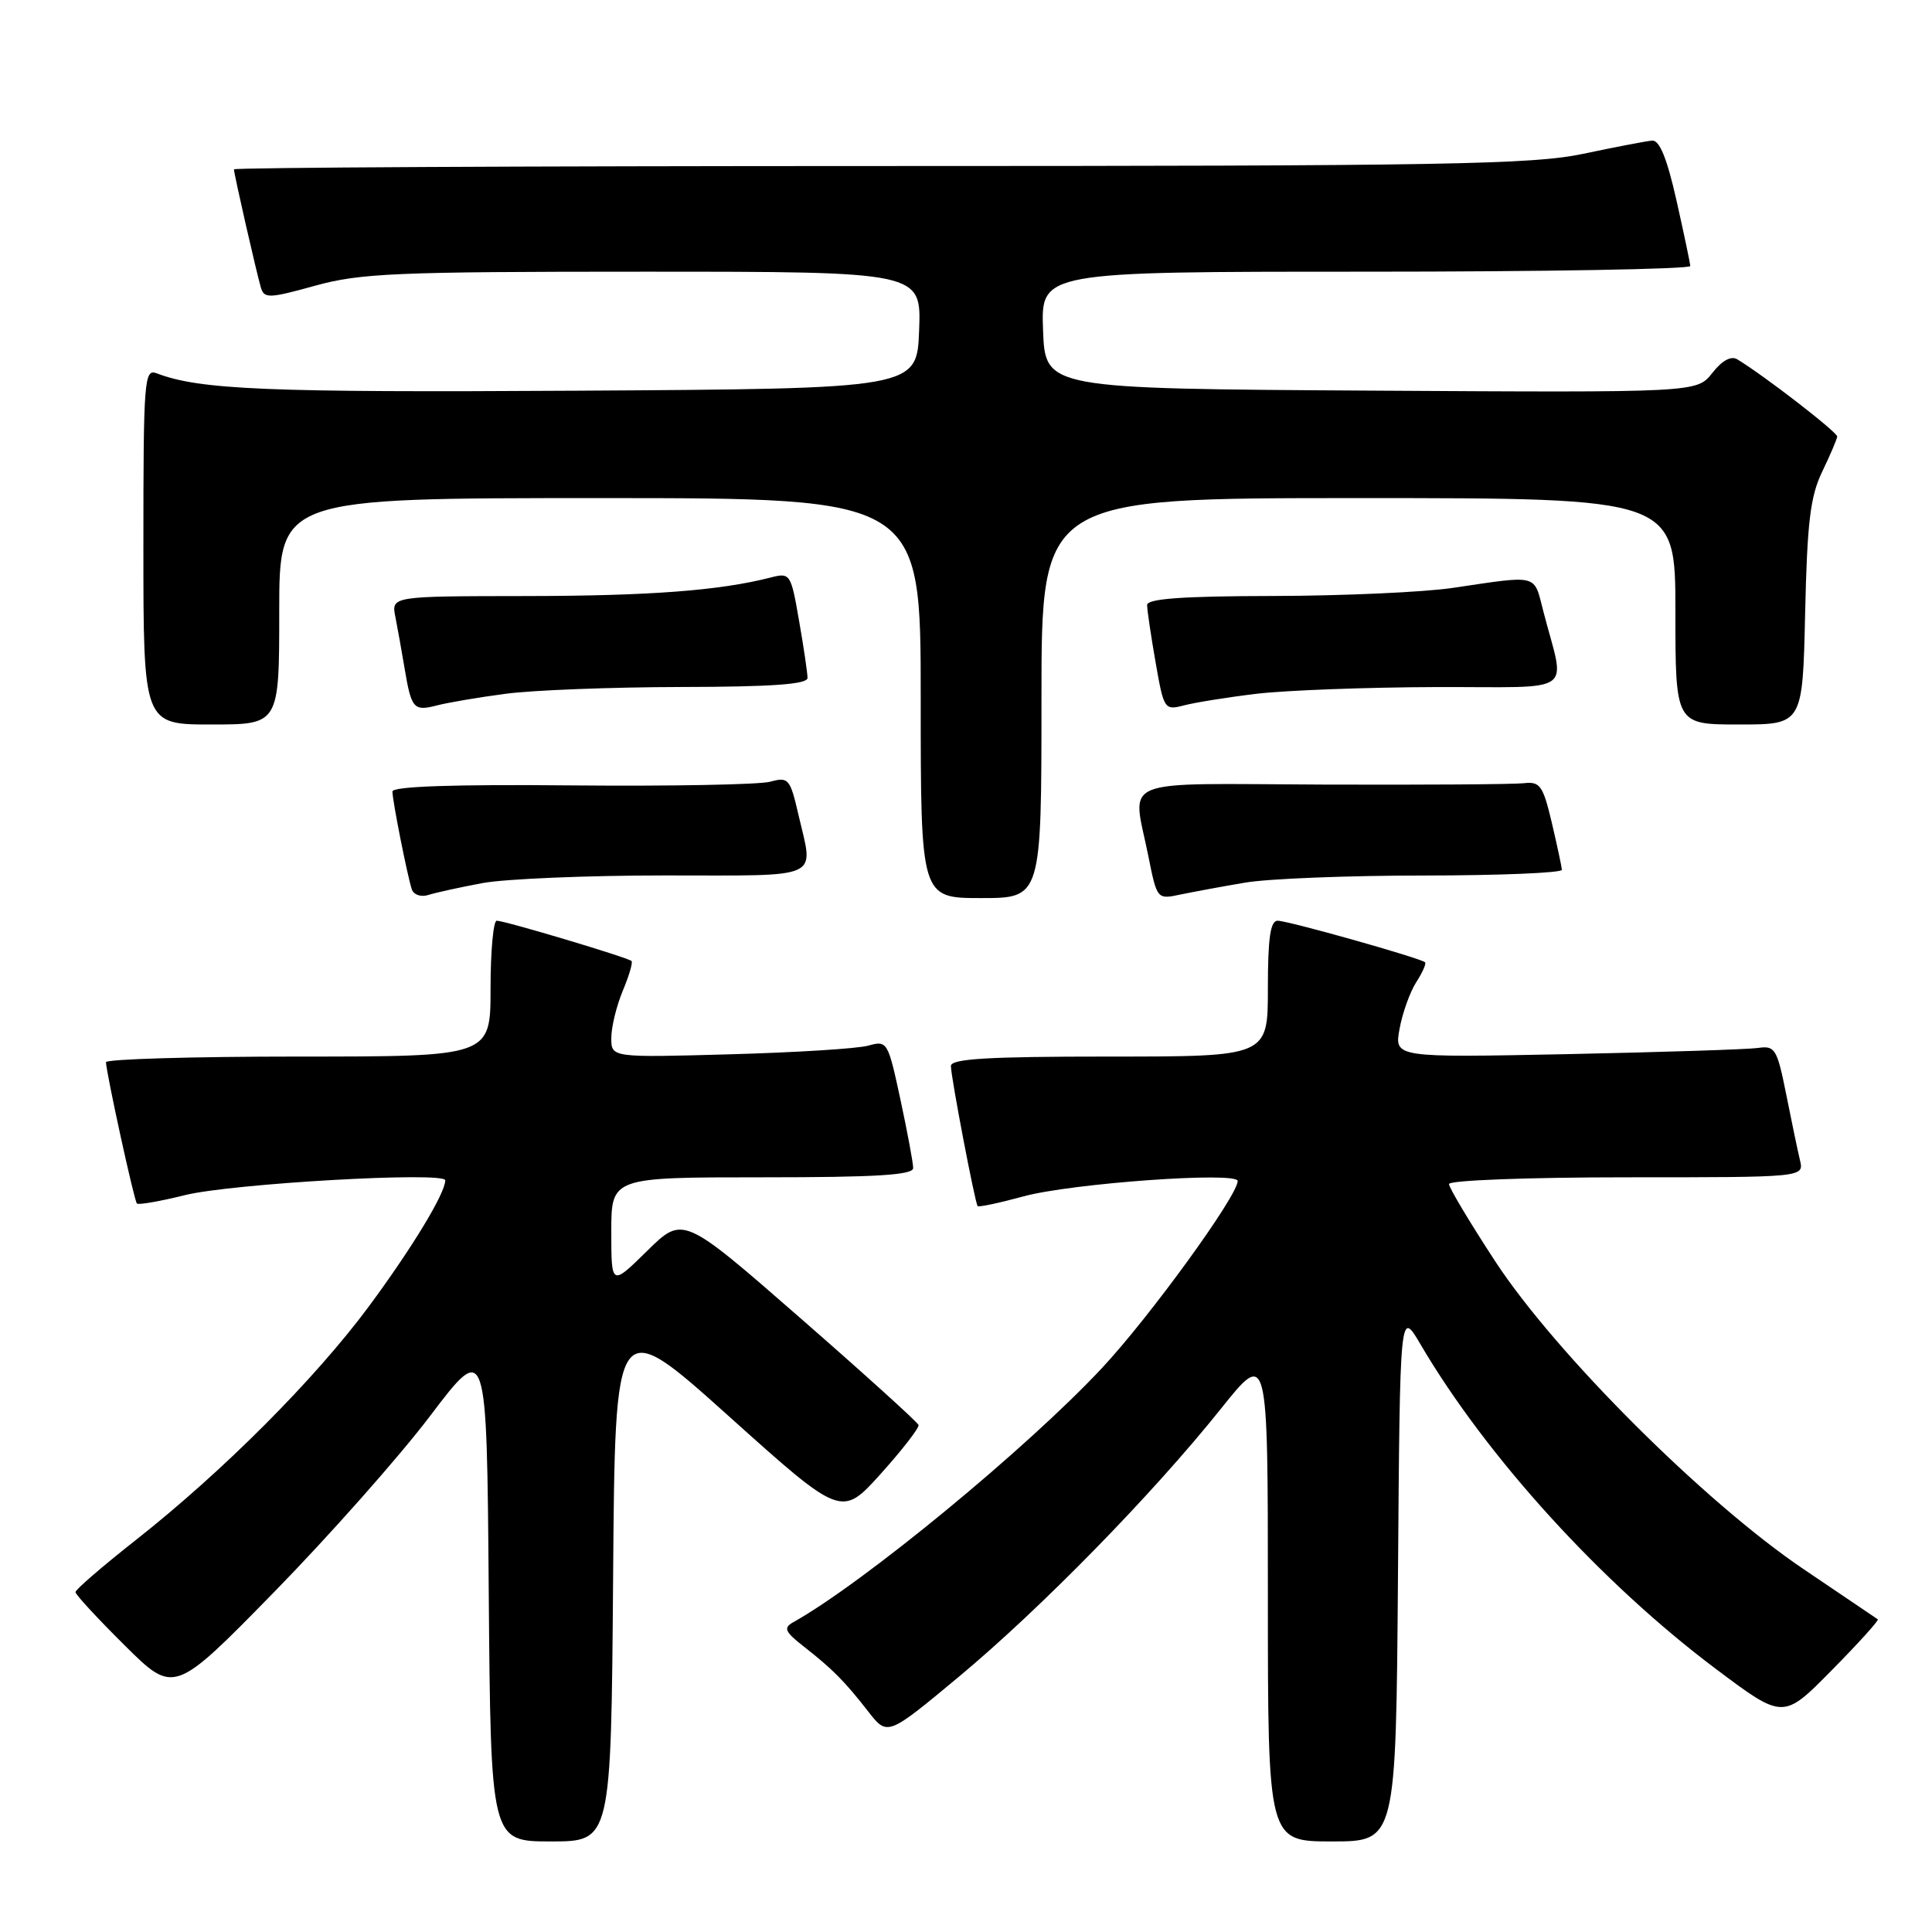 <?xml version="1.0" encoding="UTF-8" standalone="no"?>
<!DOCTYPE svg PUBLIC "-//W3C//DTD SVG 1.1//EN" "http://www.w3.org/Graphics/SVG/1.1/DTD/svg11.dtd" >
<svg xmlns="http://www.w3.org/2000/svg" xmlns:xlink="http://www.w3.org/1999/xlink" version="1.1" viewBox="0 0 256 256">
 <g >
 <path fill="currentColor"
d=" M 81.24 209.06 C 81.50 174.13 81.50 174.13 96.50 187.59 C 111.50 201.06 111.50 201.06 116.71 195.28 C 119.57 192.10 121.82 189.19 121.71 188.82 C 121.59 188.45 114.53 182.05 106.00 174.61 C 90.50 161.08 90.50 161.08 85.75 165.75 C 81.00 170.42 81.00 170.42 81.00 163.21 C 81.00 156.00 81.00 156.00 101.00 156.00 C 116.13 156.00 121.00 155.70 121.00 154.77 C 121.00 154.10 120.24 150.01 119.31 145.69 C 117.66 138.02 117.57 137.85 115.06 138.55 C 113.65 138.95 105.41 139.46 96.75 139.70 C 81.00 140.14 81.00 140.14 81.00 137.54 C 81.00 136.11 81.68 133.31 82.51 131.31 C 83.35 129.32 83.87 127.54 83.68 127.34 C 83.22 126.88 66.90 122.00 65.82 122.00 C 65.37 122.00 65.00 126.05 65.00 131.00 C 65.00 140.00 65.00 140.00 39.50 140.00 C 25.48 140.00 14.02 140.34 14.04 140.75 C 14.13 142.41 17.78 159.11 18.14 159.47 C 18.35 159.68 21.21 159.18 24.51 158.36 C 30.73 156.82 59.00 155.21 59.00 156.40 C 59.00 158.11 54.61 165.35 48.91 173.06 C 41.76 182.72 29.53 194.98 17.96 204.09 C 13.58 207.54 10.00 210.63 10.00 210.96 C 10.00 211.29 12.94 214.47 16.53 218.03 C 23.06 224.50 23.06 224.50 36.28 211.00 C 43.55 203.57 52.88 193.05 57.00 187.61 C 64.50 177.72 64.50 177.72 64.76 210.86 C 65.03 244.00 65.03 244.00 73.00 244.00 C 80.97 244.00 80.97 244.00 81.24 209.06 Z  M 185.24 208.75 C 185.50 173.50 185.50 173.50 188.21 178.11 C 197.00 193.07 212.21 209.78 227.40 221.17 C 236.29 227.84 236.29 227.84 242.71 221.32 C 246.25 217.74 248.99 214.70 248.82 214.57 C 248.64 214.44 244.22 211.45 239.00 207.93 C 225.92 199.11 206.13 179.37 198.13 167.14 C 194.76 161.99 192.00 157.38 192.00 156.89 C 192.00 156.40 202.43 156.00 215.52 156.00 C 239.04 156.00 239.04 156.00 238.51 153.75 C 238.21 152.51 237.39 148.57 236.68 145.00 C 235.47 138.96 235.20 138.53 232.94 138.86 C 231.60 139.05 220.21 139.42 207.63 139.68 C 184.75 140.14 184.75 140.14 185.45 136.32 C 185.83 134.22 186.83 131.45 187.65 130.16 C 188.48 128.88 189.01 127.68 188.83 127.51 C 188.27 126.96 170.67 122.00 169.29 122.00 C 168.33 122.00 168.00 124.31 168.00 131.00 C 168.00 140.00 168.00 140.00 147.00 140.00 C 130.87 140.00 126.00 140.29 126.00 141.25 C 126.00 142.69 129.18 159.34 129.54 159.81 C 129.68 159.98 132.42 159.40 135.64 158.52 C 142.01 156.79 164.00 155.21 164.00 156.49 C 164.00 158.44 152.36 174.48 146.02 181.27 C 136.09 191.90 114.42 209.75 105.10 214.96 C 103.78 215.70 103.99 216.21 106.50 218.17 C 110.32 221.16 111.91 222.76 115.05 226.79 C 117.59 230.05 117.59 230.05 127.05 222.18 C 137.94 213.11 152.74 197.97 161.76 186.69 C 168.00 178.88 168.00 178.88 168.00 211.44 C 168.00 244.00 168.00 244.00 176.49 244.00 C 184.97 244.00 184.97 244.00 185.24 208.75 Z  M 63.89 117.02 C 66.85 116.46 77.76 116.00 88.14 116.00 C 109.25 116.00 107.81 116.65 105.81 108.01 C 104.69 103.16 104.48 102.92 102.06 103.58 C 100.65 103.97 88.81 104.19 75.75 104.07 C 60.05 103.92 52.00 104.20 52.00 104.88 C 52.00 106.09 53.95 115.93 54.56 117.82 C 54.80 118.56 55.76 118.90 56.75 118.59 C 57.71 118.28 60.92 117.58 63.89 117.02 Z  M 138.00 92.50 C 138.00 66.00 138.00 66.00 180.00 66.00 C 222.00 66.00 222.00 66.00 222.00 81.00 C 222.00 96.00 222.00 96.00 230.43 96.00 C 238.86 96.00 238.86 96.00 239.19 81.25 C 239.46 69.21 239.87 65.77 241.45 62.50 C 242.51 60.30 243.40 58.21 243.44 57.85 C 243.49 57.29 233.85 49.83 230.21 47.62 C 229.38 47.11 228.19 47.76 226.88 49.43 C 224.84 52.02 224.84 52.02 181.67 51.76 C 138.50 51.50 138.50 51.50 138.21 43.75 C 137.92 36.00 137.92 36.00 180.96 36.00 C 204.63 36.00 223.99 35.66 223.97 35.25 C 223.95 34.84 223.12 30.90 222.13 26.50 C 220.88 20.96 219.89 18.54 218.91 18.63 C 218.14 18.70 214.03 19.48 209.79 20.38 C 203.03 21.80 191.62 22.00 116.54 22.00 C 69.49 22.00 31.00 22.20 31.00 22.44 C 31.00 23.04 33.98 36.11 34.57 38.11 C 35.00 39.57 35.66 39.55 41.75 37.86 C 47.73 36.20 52.46 36.00 85.27 36.00 C 122.08 36.00 122.08 36.00 121.79 43.75 C 121.50 51.50 121.50 51.50 76.50 51.77 C 35.37 52.02 26.45 51.65 20.75 49.46 C 19.11 48.83 19.00 50.33 19.00 72.39 C 19.00 96.00 19.00 96.00 28.00 96.00 C 37.00 96.00 37.00 96.00 37.00 81.00 C 37.00 66.00 37.00 66.00 79.50 66.00 C 122.00 66.00 122.00 66.00 122.00 92.50 C 122.00 119.00 122.00 119.00 130.00 119.00 C 138.00 119.00 138.00 119.00 138.00 92.50 Z  M 165.00 116.95 C 168.03 116.43 178.71 116.01 188.75 116.01 C 198.79 116.00 206.98 115.66 206.96 115.25 C 206.93 114.84 206.33 112.03 205.62 109.00 C 204.45 104.08 204.06 103.53 201.91 103.78 C 200.58 103.93 188.59 104.01 175.25 103.96 C 147.62 103.85 150.04 102.86 152.16 113.43 C 153.31 119.17 153.32 119.19 156.41 118.53 C 158.11 118.18 161.97 117.46 165.00 116.95 Z  M 67.00 91.93 C 70.58 91.45 81.04 91.05 90.25 91.03 C 102.34 91.01 107.00 90.67 107.00 89.83 C 107.00 89.19 106.50 85.78 105.88 82.25 C 104.80 76.00 104.70 75.86 102.13 76.52 C 95.35 78.26 86.08 78.96 69.67 78.98 C 51.84 79.00 51.84 79.00 52.39 81.75 C 52.69 83.26 53.23 86.30 53.60 88.50 C 54.50 93.90 54.81 94.27 57.86 93.48 C 59.31 93.10 63.42 92.40 67.00 91.93 Z  M 166.50 91.93 C 170.35 91.47 181.05 91.07 190.27 91.04 C 209.20 90.99 207.41 92.26 204.50 81.00 C 203.21 76.00 203.99 76.20 192.50 77.90 C 188.65 78.47 177.96 78.95 168.75 78.97 C 156.66 78.99 152.00 79.33 152.00 80.17 C 152.00 80.81 152.50 84.22 153.12 87.75 C 154.21 94.00 154.30 94.14 156.87 93.47 C 158.31 93.09 162.65 92.39 166.50 91.93 Z "/>
</g>
</svg>